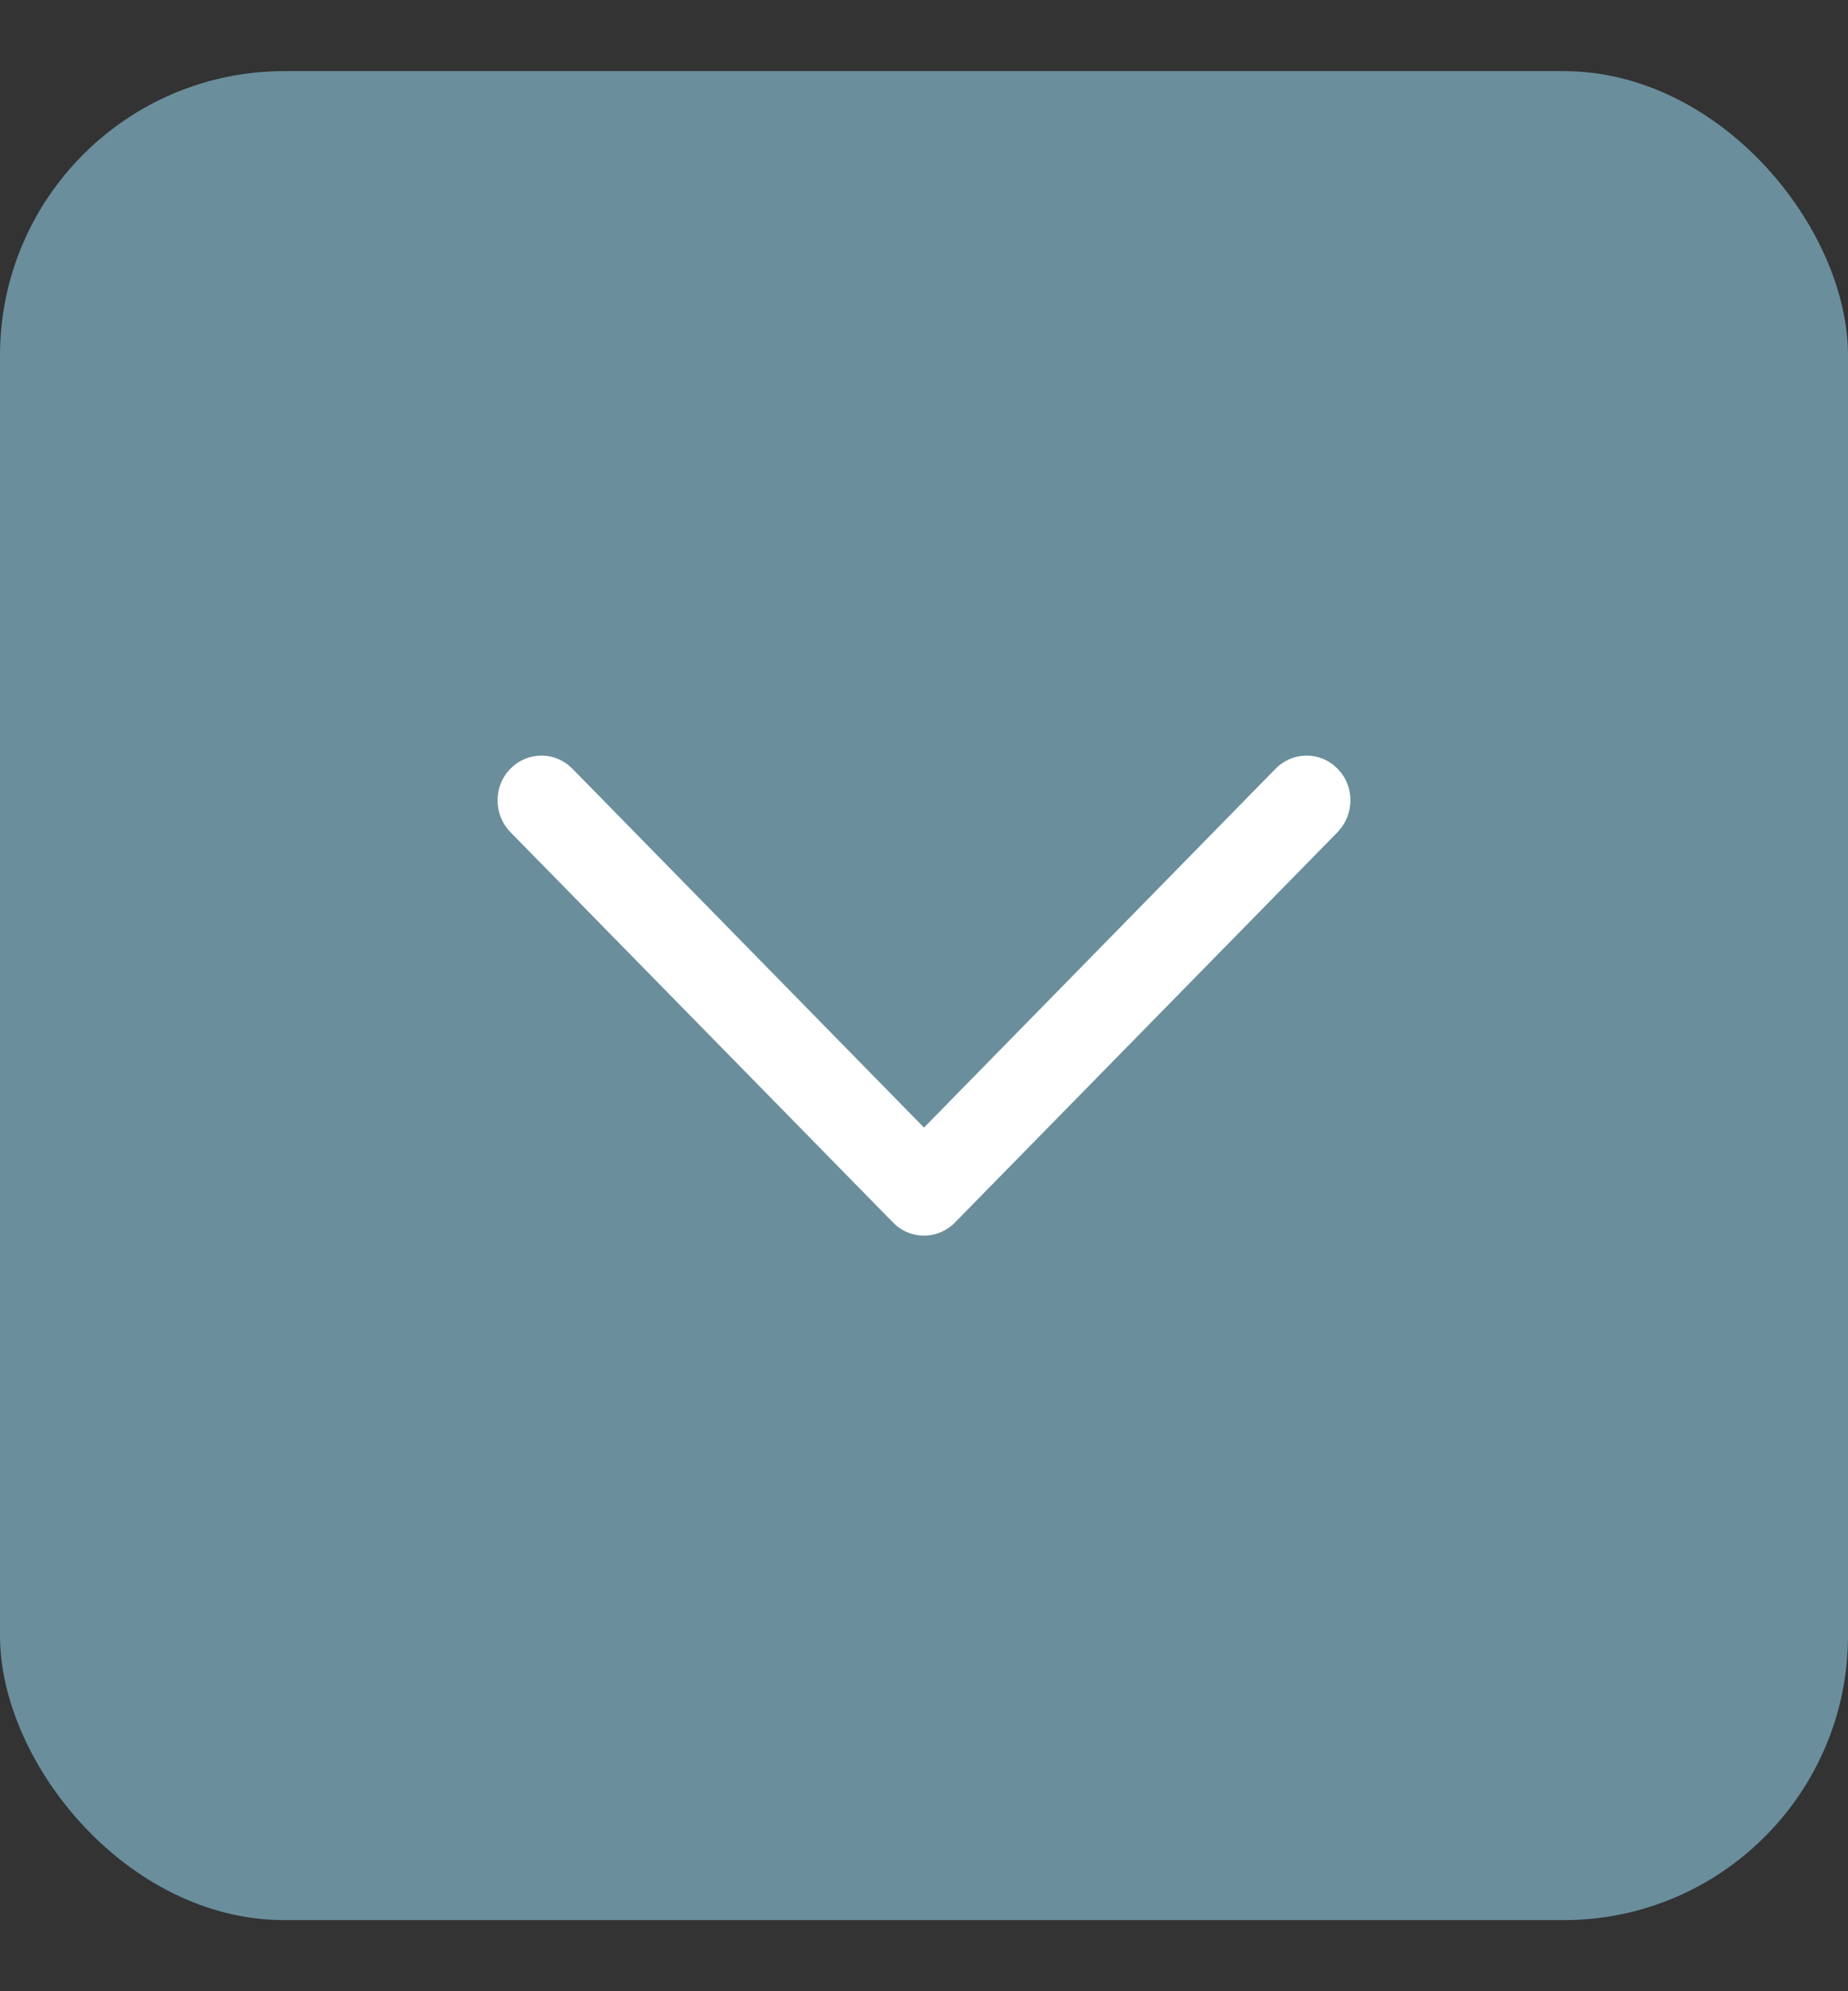 <svg width="13" height="14" viewBox="0 0 13 14" fill="none" xmlns="http://www.w3.org/2000/svg">
<rect x="0" y="0" width="13" height="14" fill="#333333" stroke="none"/>
<rect y="0.5" width="13" height="13" rx="2" fill="#6A8E9C"/>
<path d="M3.59 5.405C3.7 5.293 3.871 5.283 3.992 5.374L4.027 5.405L6.5 7.928L8.973 5.405C9.083 5.293 9.254 5.283 9.375 5.374L9.41 5.405C9.519 5.516 9.529 5.691 9.439 5.815L9.41 5.85L6.718 8.595C6.609 8.707 6.437 8.717 6.316 8.626L6.282 8.595L3.59 5.85C3.47 5.727 3.47 5.528 3.59 5.405Z" fill="white"/>
</svg>
